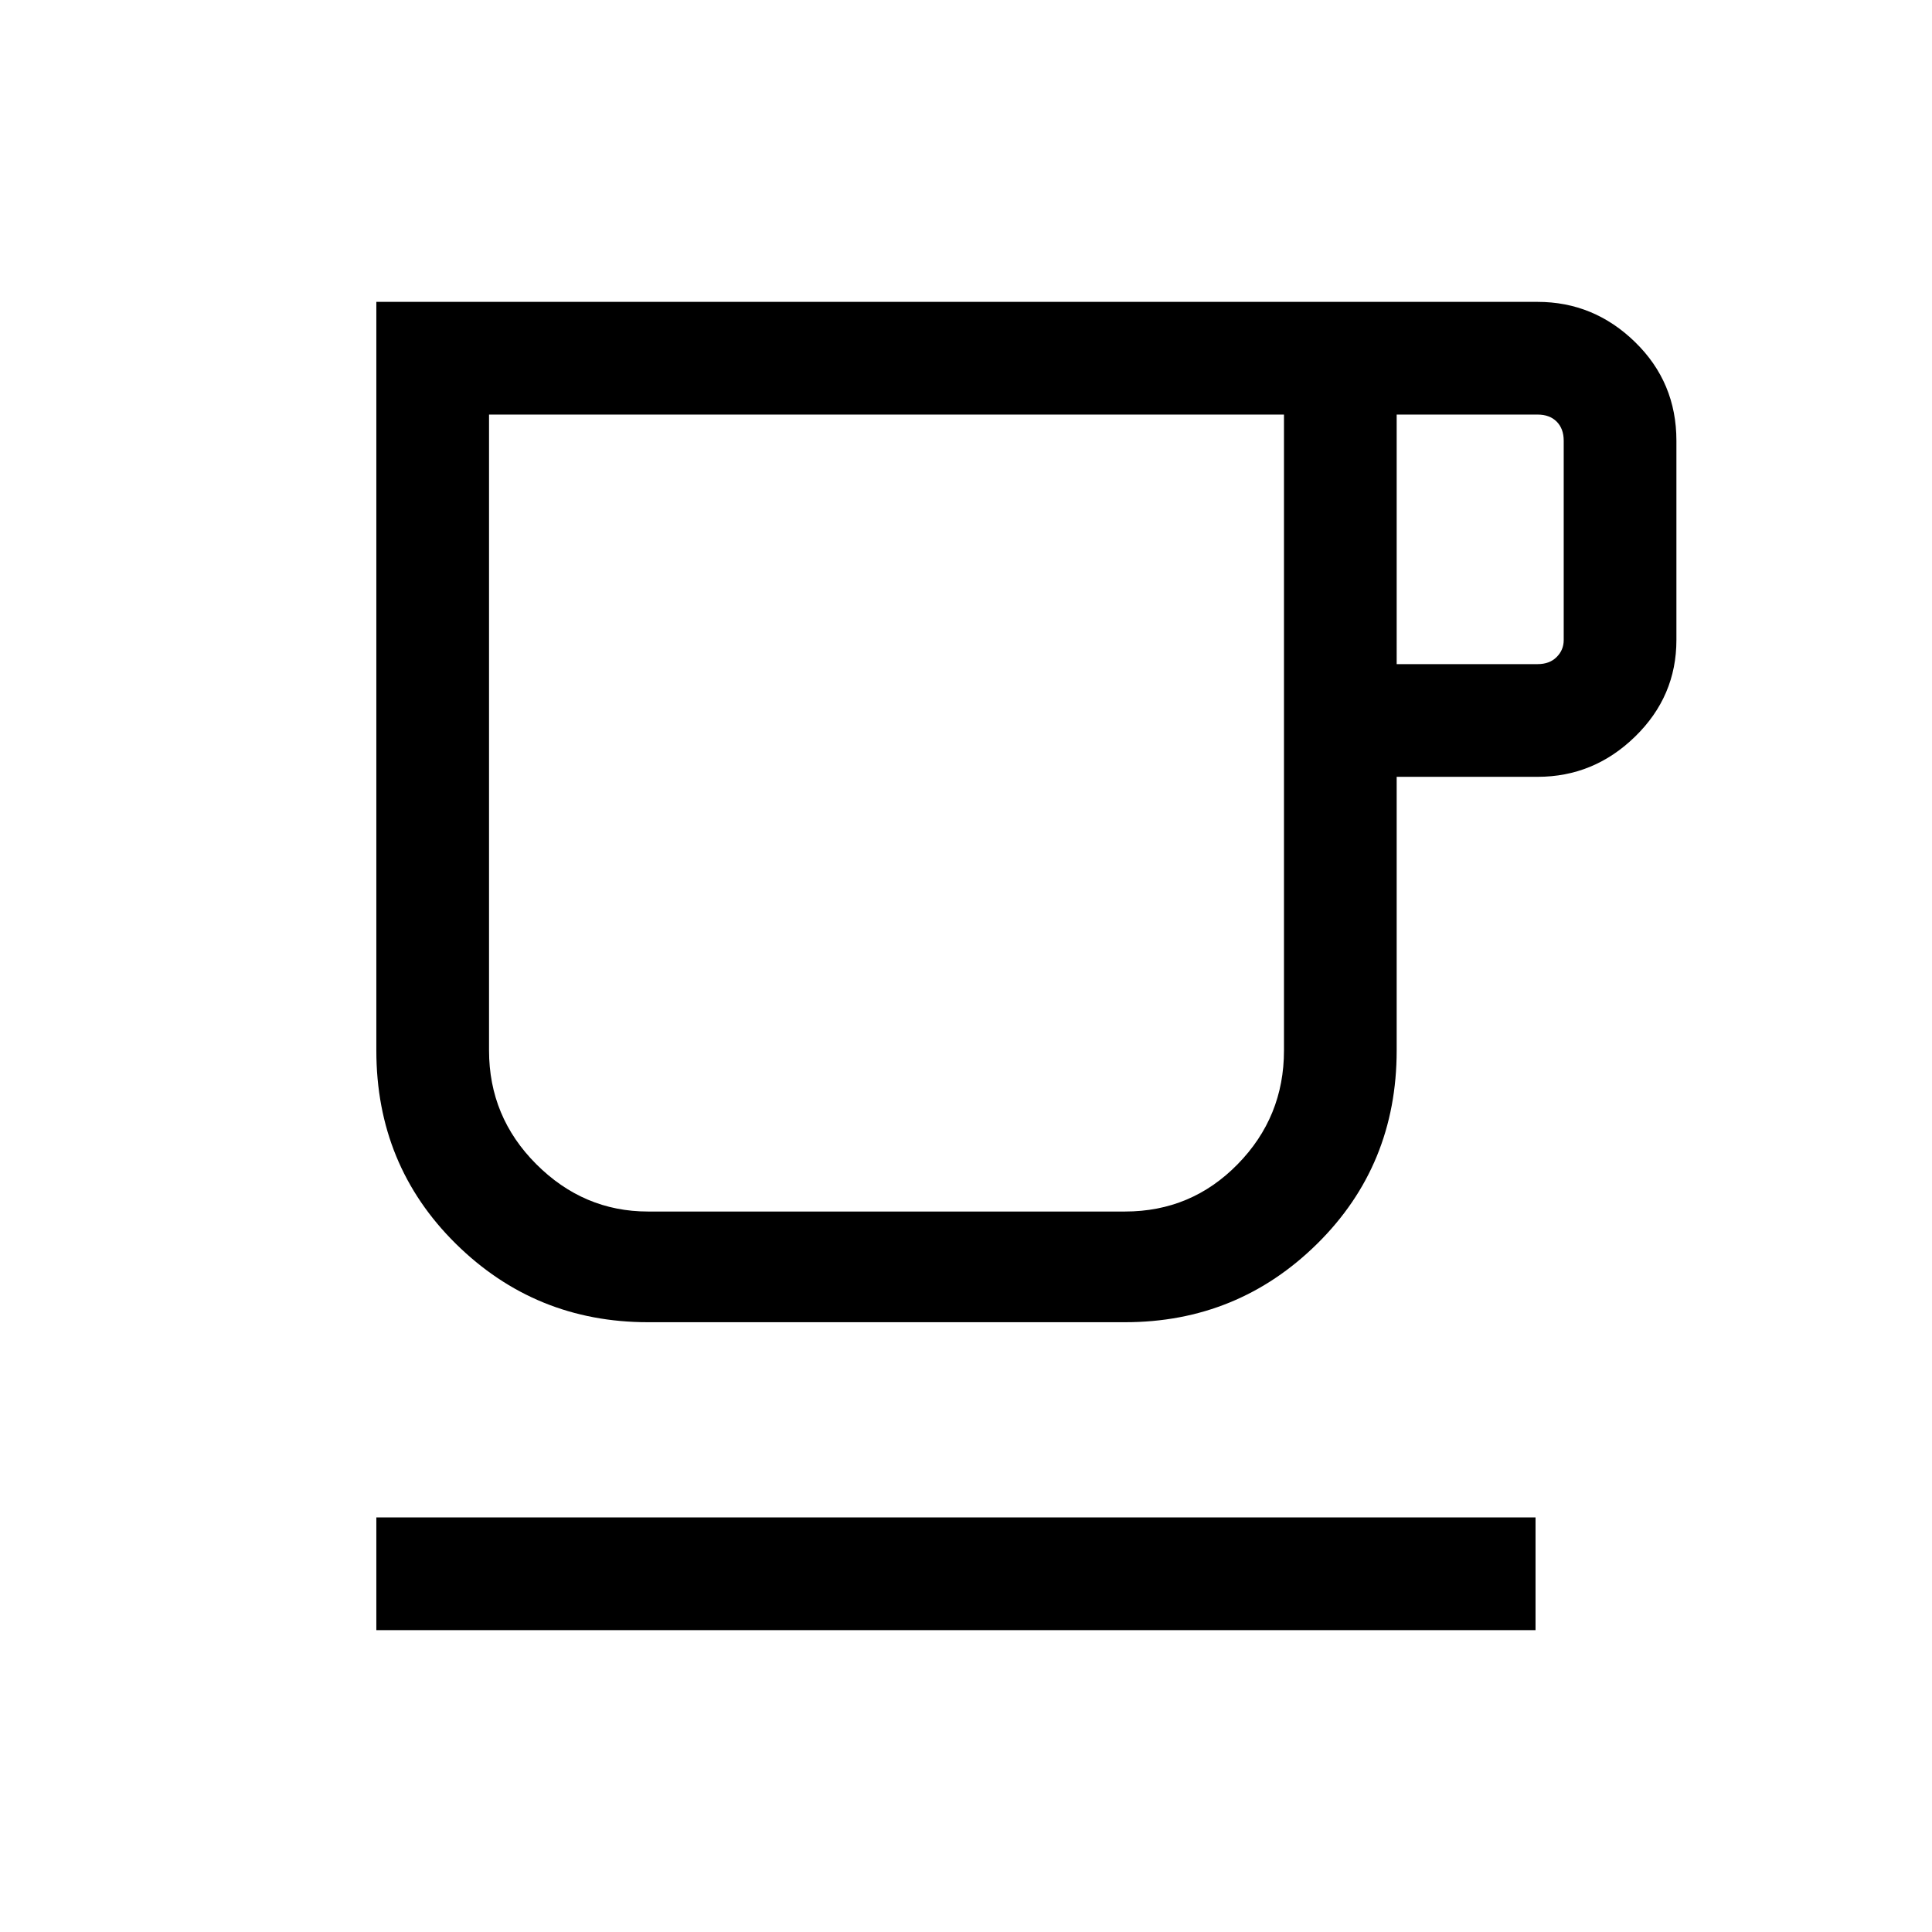 <svg xmlns="http://www.w3.org/2000/svg" height="24" width="24"><path d="M4.675 20.25v-1.4h14.4v1.4Zm3.375-3.825q-1.4 0-2.388-.975-.987-.975-.987-2.4v-9.3H19.1q.7 0 1.212.5.513.5.513 1.225V7.95q0 .7-.513 1.2-.512.5-1.212.5h-1.75v3.4q0 1.425-.987 2.4-.988.975-2.388.975Zm0-1.375h5.925q.825 0 1.4-.588.575-.587.575-1.412v-7.9H6.075v7.9q0 .825.587 1.412.588.588 1.388.588Zm9.3-6.8h1.75q.15 0 .237-.088.088-.087.088-.212V5.475q0-.15-.088-.238-.087-.087-.237-.087h-1.75Zm-6.325 1.85Z"/></svg>